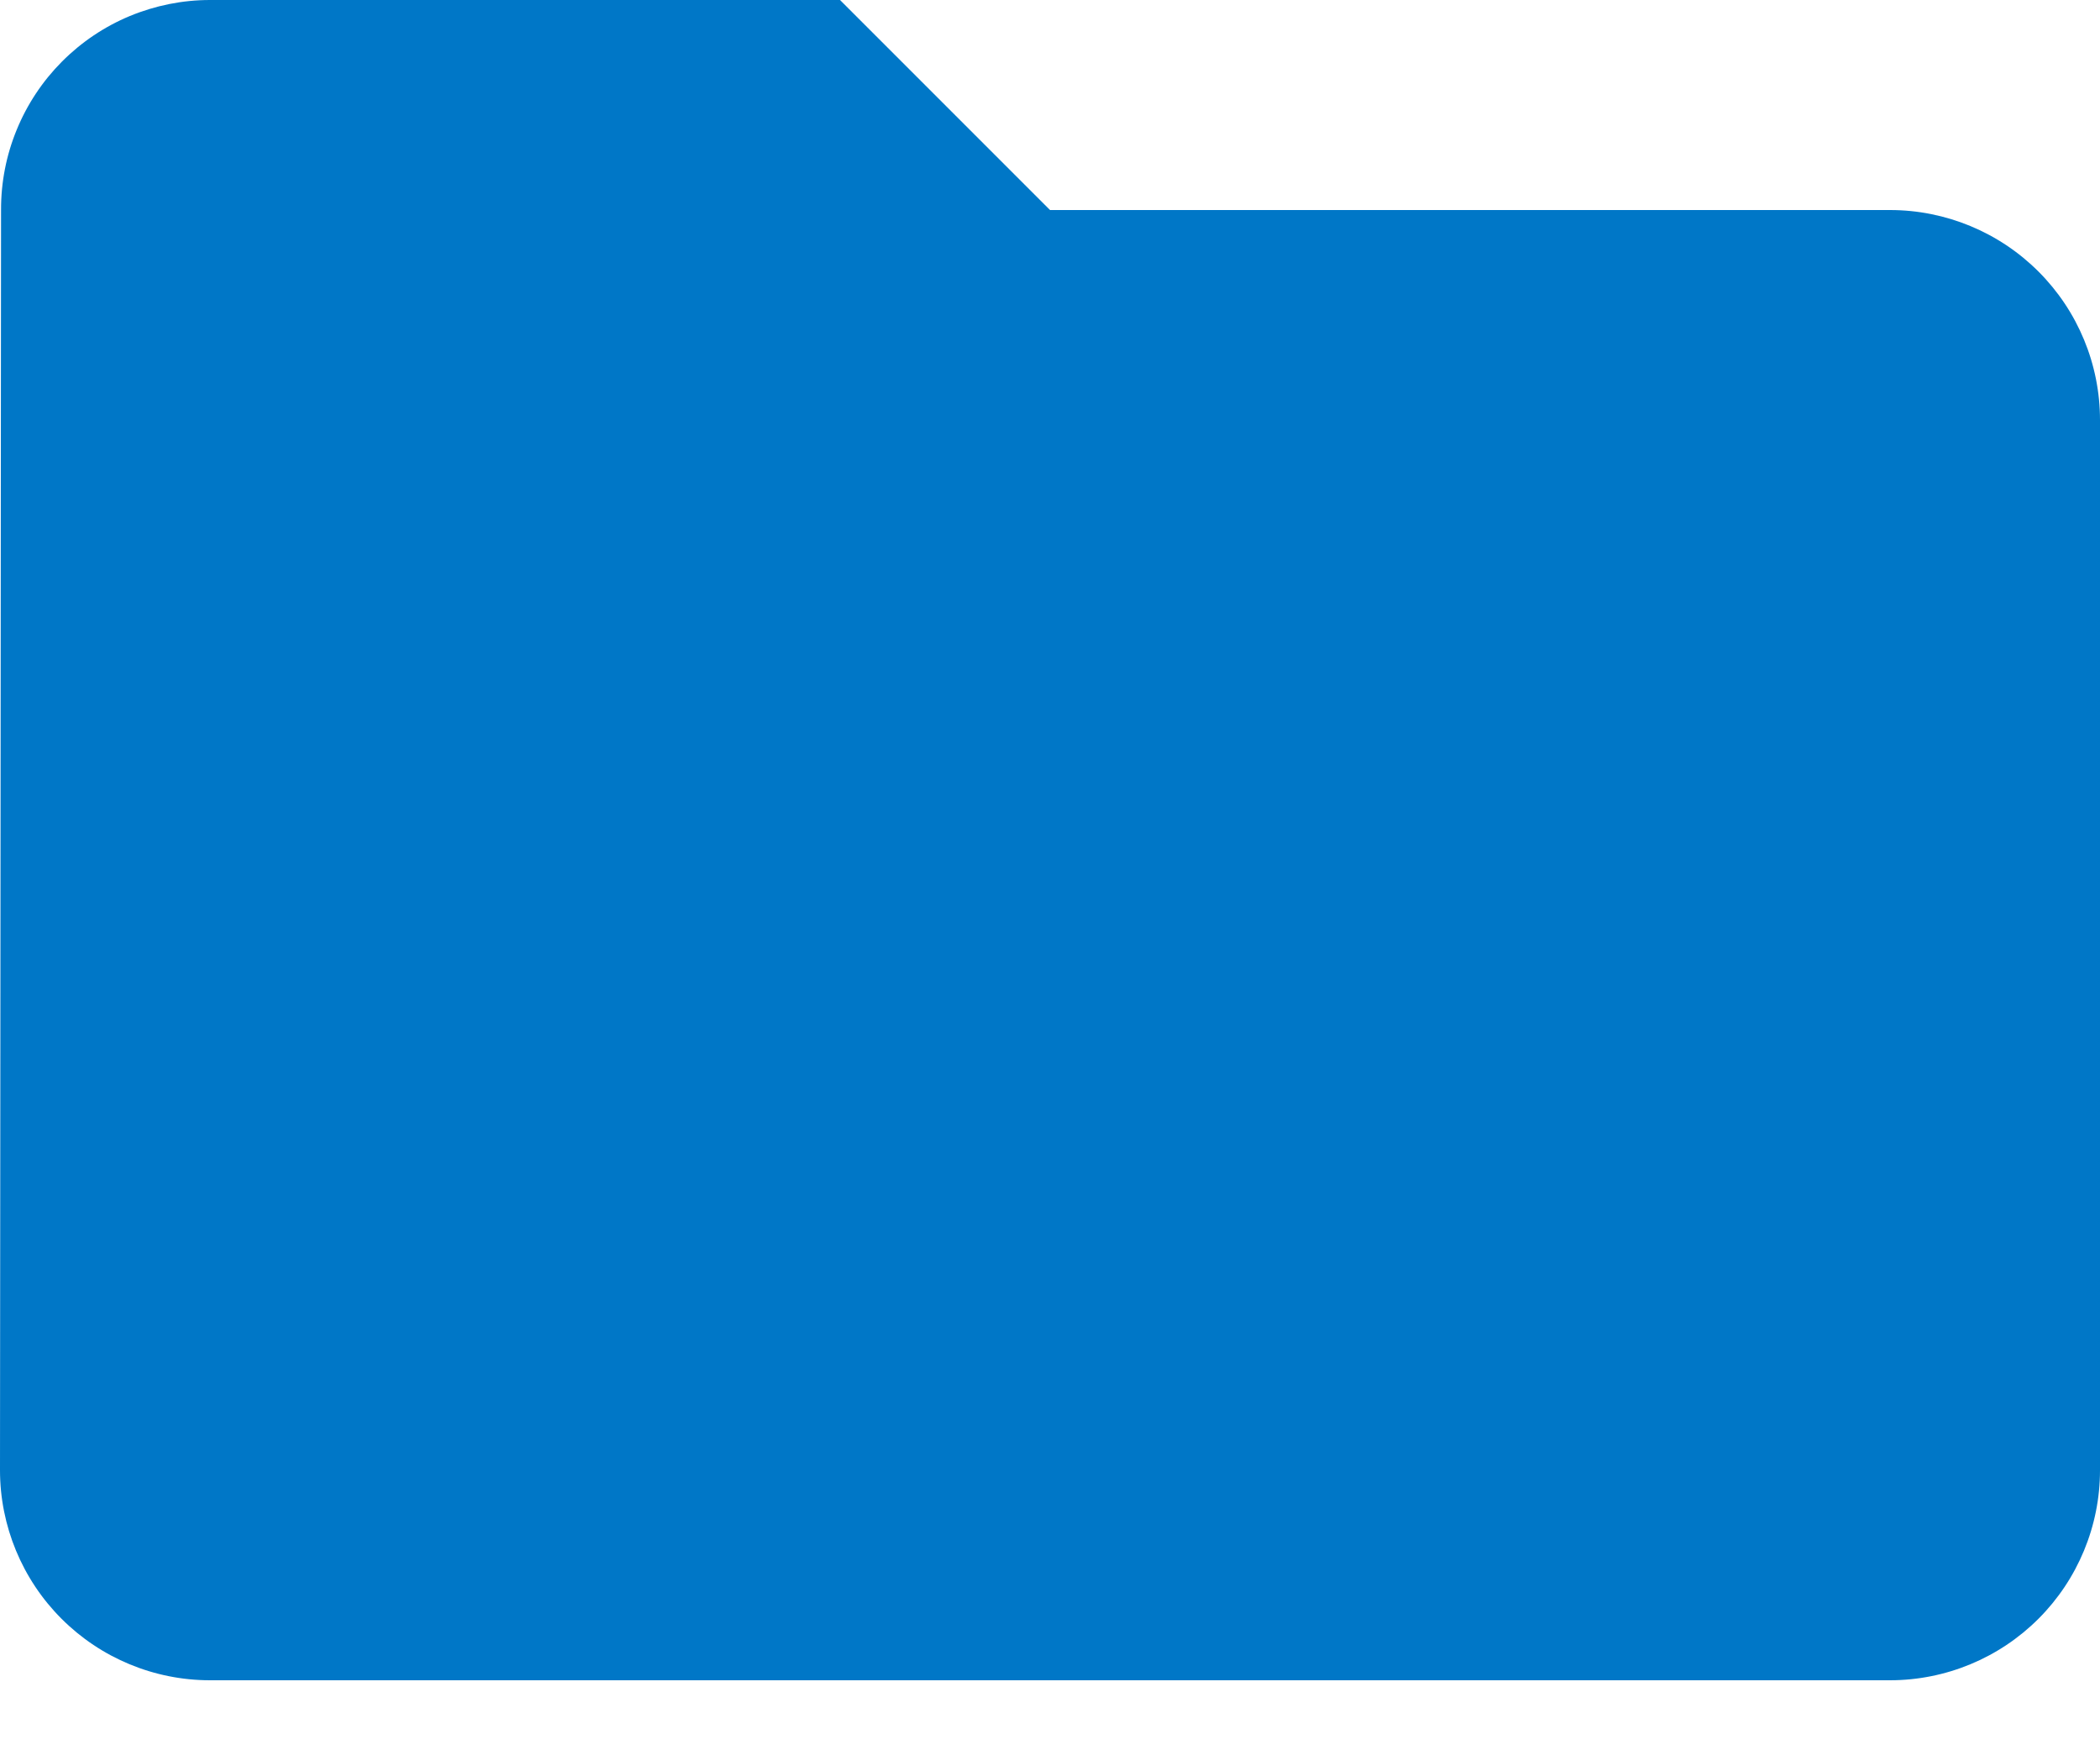 <svg width="24" height="20" viewBox="0 0 24 20" fill="none" xmlns="http://www.w3.org/2000/svg">
<path d="M21.6 2.4H12L9.6 0H2.4C2.085 0 1.774 0.063 1.484 0.183C1.193 0.304 0.93 0.481 0.708 0.704C0.486 0.927 0.31 1.192 0.191 1.483C0.071 1.774 0.011 2.085 0.012 2.4L0 16.8C0 17.436 0.253 18.047 0.703 18.497C1.153 18.947 1.763 19.2 2.4 19.2H21.6C22.236 19.2 22.847 18.947 23.297 18.497C23.747 18.047 24 17.436 24 16.8V4.8C24 4.163 23.747 3.553 23.297 3.103C22.847 2.653 22.236 2.4 21.6 2.4Z" fill="#0077C7"/>
</svg>
